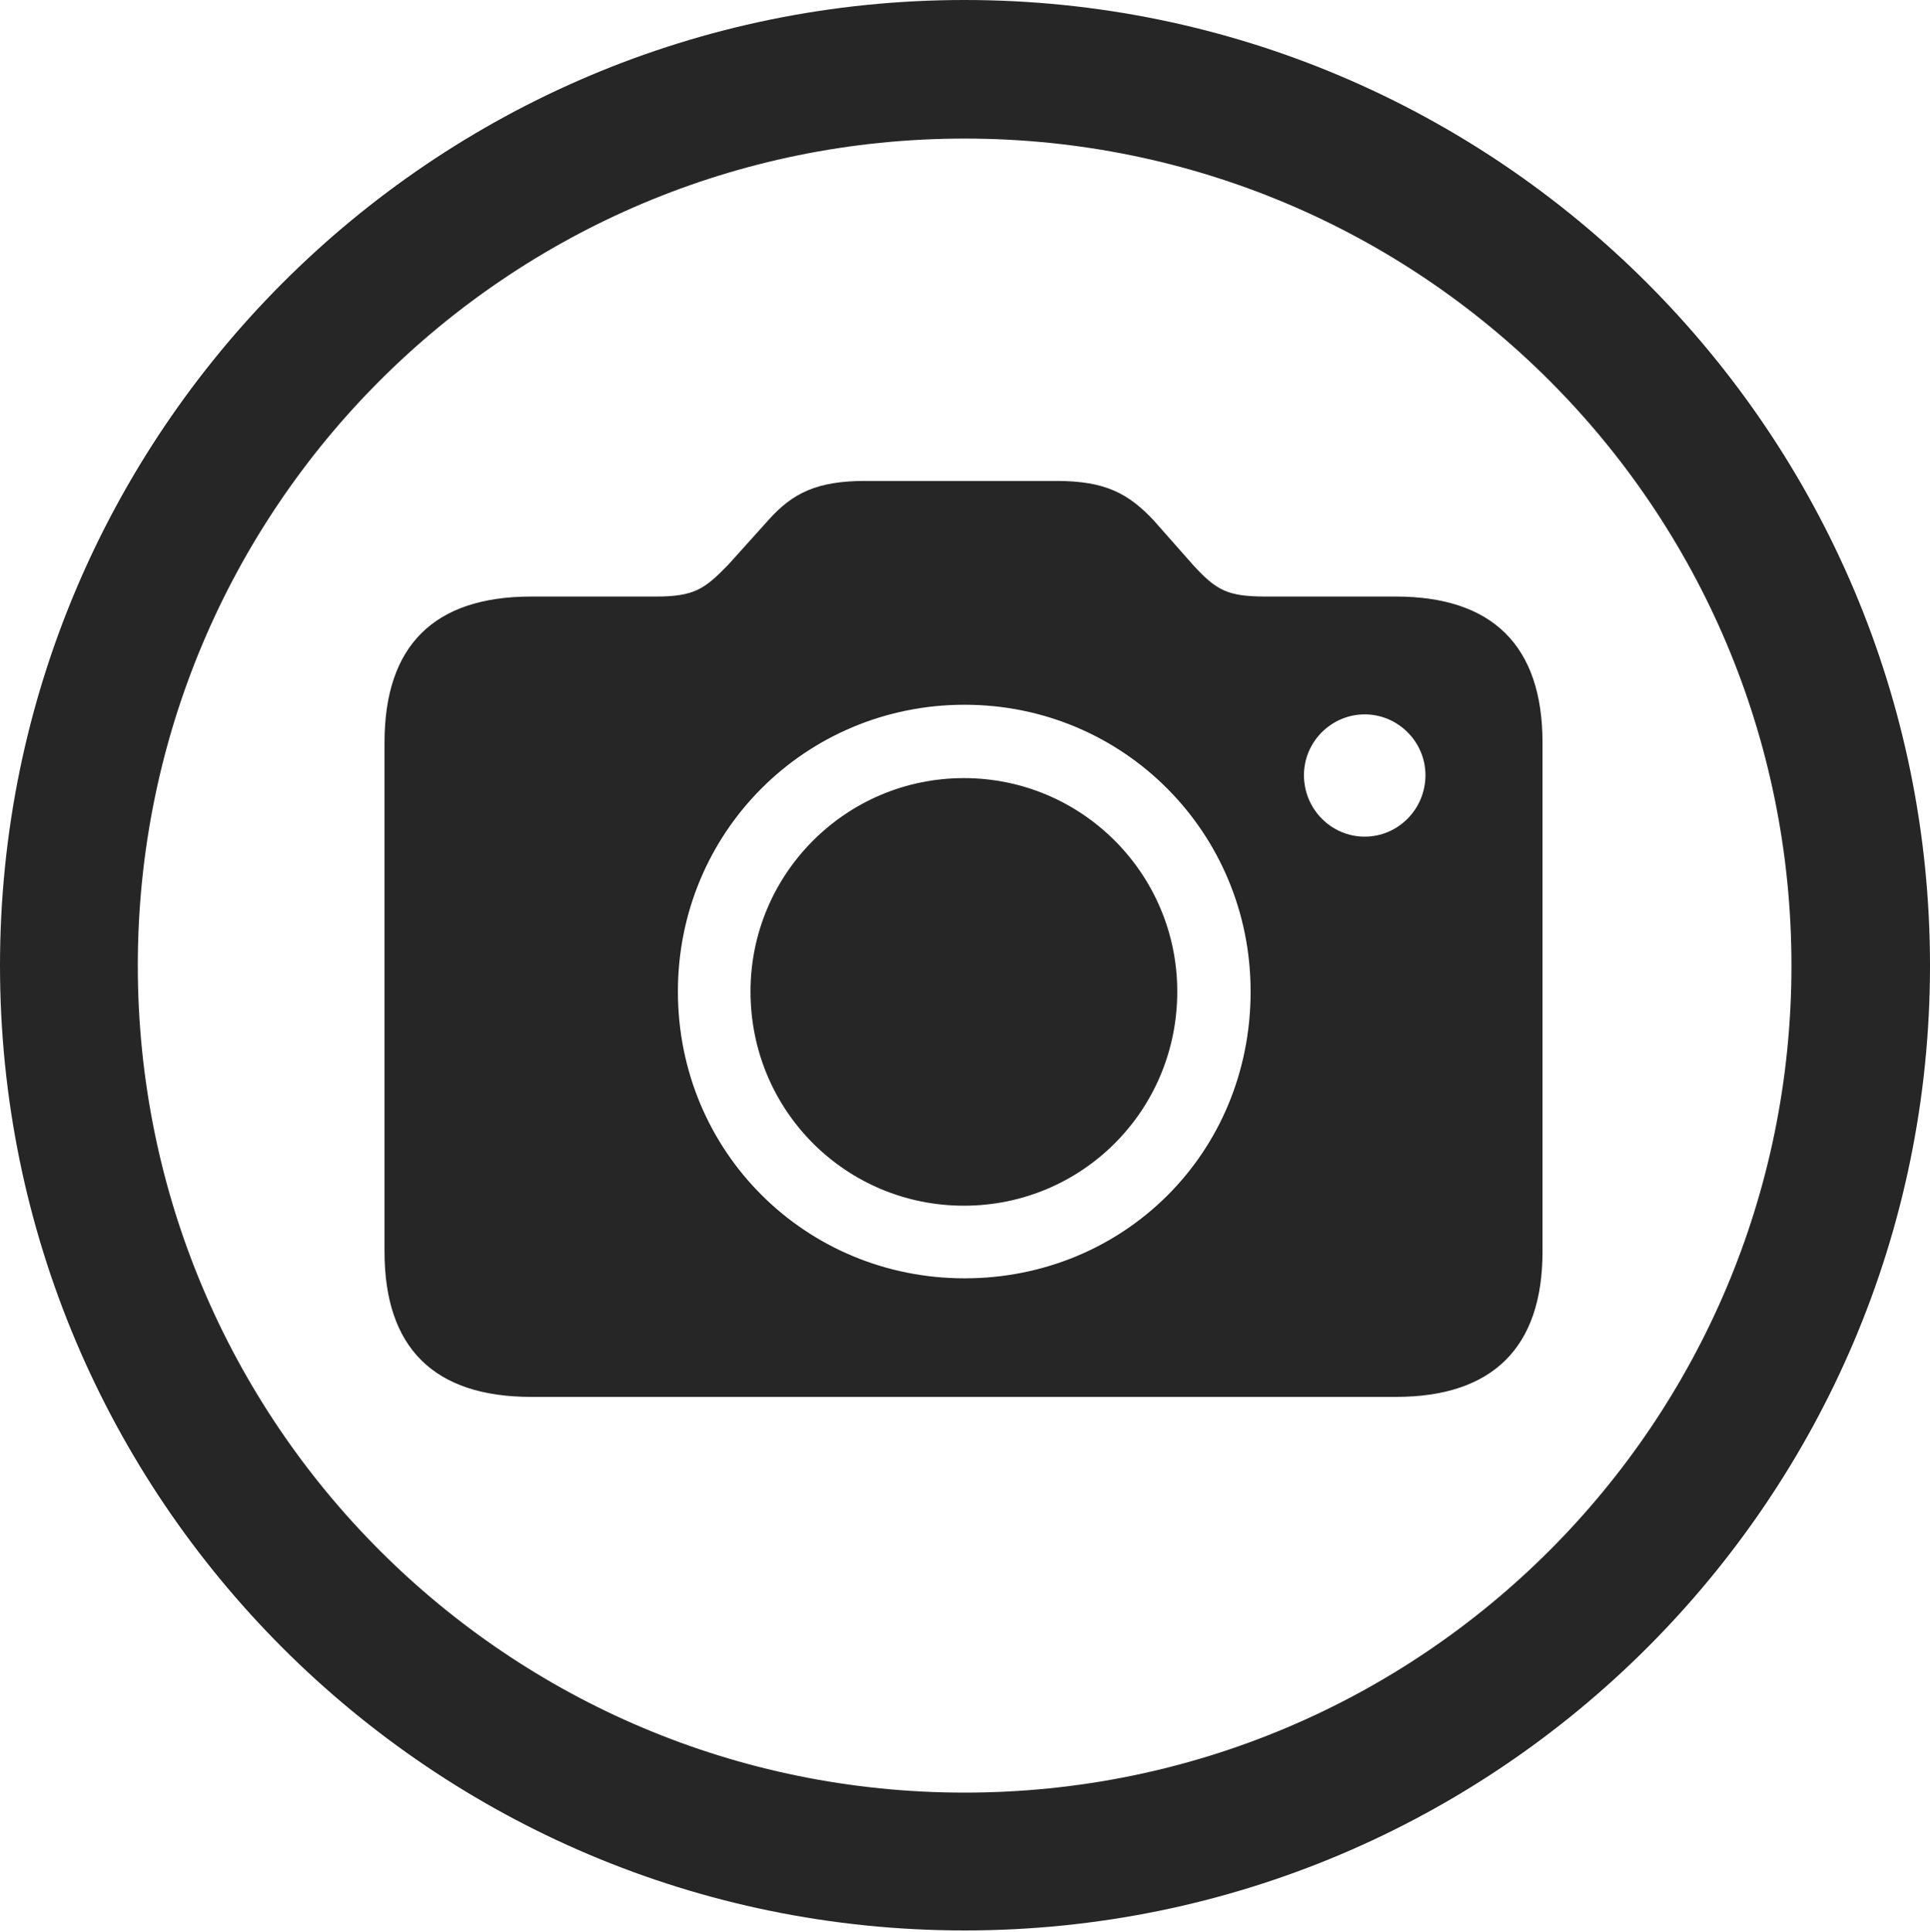 <?xml version="1.0" encoding="UTF-8"?>
<!--Generator: Apple Native CoreSVG 326-->
<!DOCTYPE svg
PUBLIC "-//W3C//DTD SVG 1.1//EN"
       "http://www.w3.org/Graphics/SVG/1.1/DTD/svg11.dtd">
<svg version="1.1" xmlns="http://www.w3.org/2000/svg" xmlns:xlink="http://www.w3.org/1999/xlink" viewBox="0 0 651.25 651.75">
 <g>
  <rect height="651.75" opacity="0" width="651.25" x="0" y="0"/>
  <path d="M325.5 651.25C505.25 651.25 651.25 505.5 651.25 325.75C651.25 146 505.25 0 325.5 0C145.75 0 0 146 0 325.75C0 505.5 145.75 651.25 325.5 651.25ZM325.5 604.75C171.25 604.75 46.5 480 46.5 325.75C46.5 171.5 171.25 46.75 325.5 46.75C479.75 46.75 604.5 171.5 604.5 325.75C604.5 480 479.75 604.75 325.5 604.75Z" fill="black" fill-opacity="0.85"/>
  <path d="M179.25 471.25L471 471.25C503.5 471.25 520.5 454.75 520.5 422.25L520.5 250.5C520.5 217.75 503.5 201.25 471 201.25L427.25 201.25C414.25 201.25 410.5 199.25 402.5 190.5L389.25 175.5C380.75 166.5 373 162.25 356.5 162.25L292 162.25C275.75 162.25 267.5 166.25 259.25 175.5L245.75 190.5C237.75 198.75 234.25 201.25 221.25 201.25L179.25 201.25C146.5 201.25 129.75 217.75 129.75 250.5L129.75 422.25C129.75 454.75 146.5 471.25 179.25 471.25ZM325.5 431.25C271.75 431.25 228.75 388.5 228.75 334.5C228.75 280.75 271.75 237.75 325.5 237.75C379 237.75 422 280.75 422 334.5C422 389.25 379 431.25 325.5 431.25ZM325.25 406.75C365 406.75 397.25 374.75 397.25 334.5C397.25 294.75 365 262.5 325.25 262.5C285.5 262.5 253.25 294.75 253.25 334.5C253.25 374.75 285.5 406.75 325.25 406.75ZM460.5 282.25C449.25 282.25 440 273 440 261.5C440 250.25 449.25 241 460.5 241C471.75 241 481 250.25 481 261.5C481 273 471.75 282.25 460.5 282.25Z" fill="black" fill-opacity="0.85"/>
 </g>
</svg>
